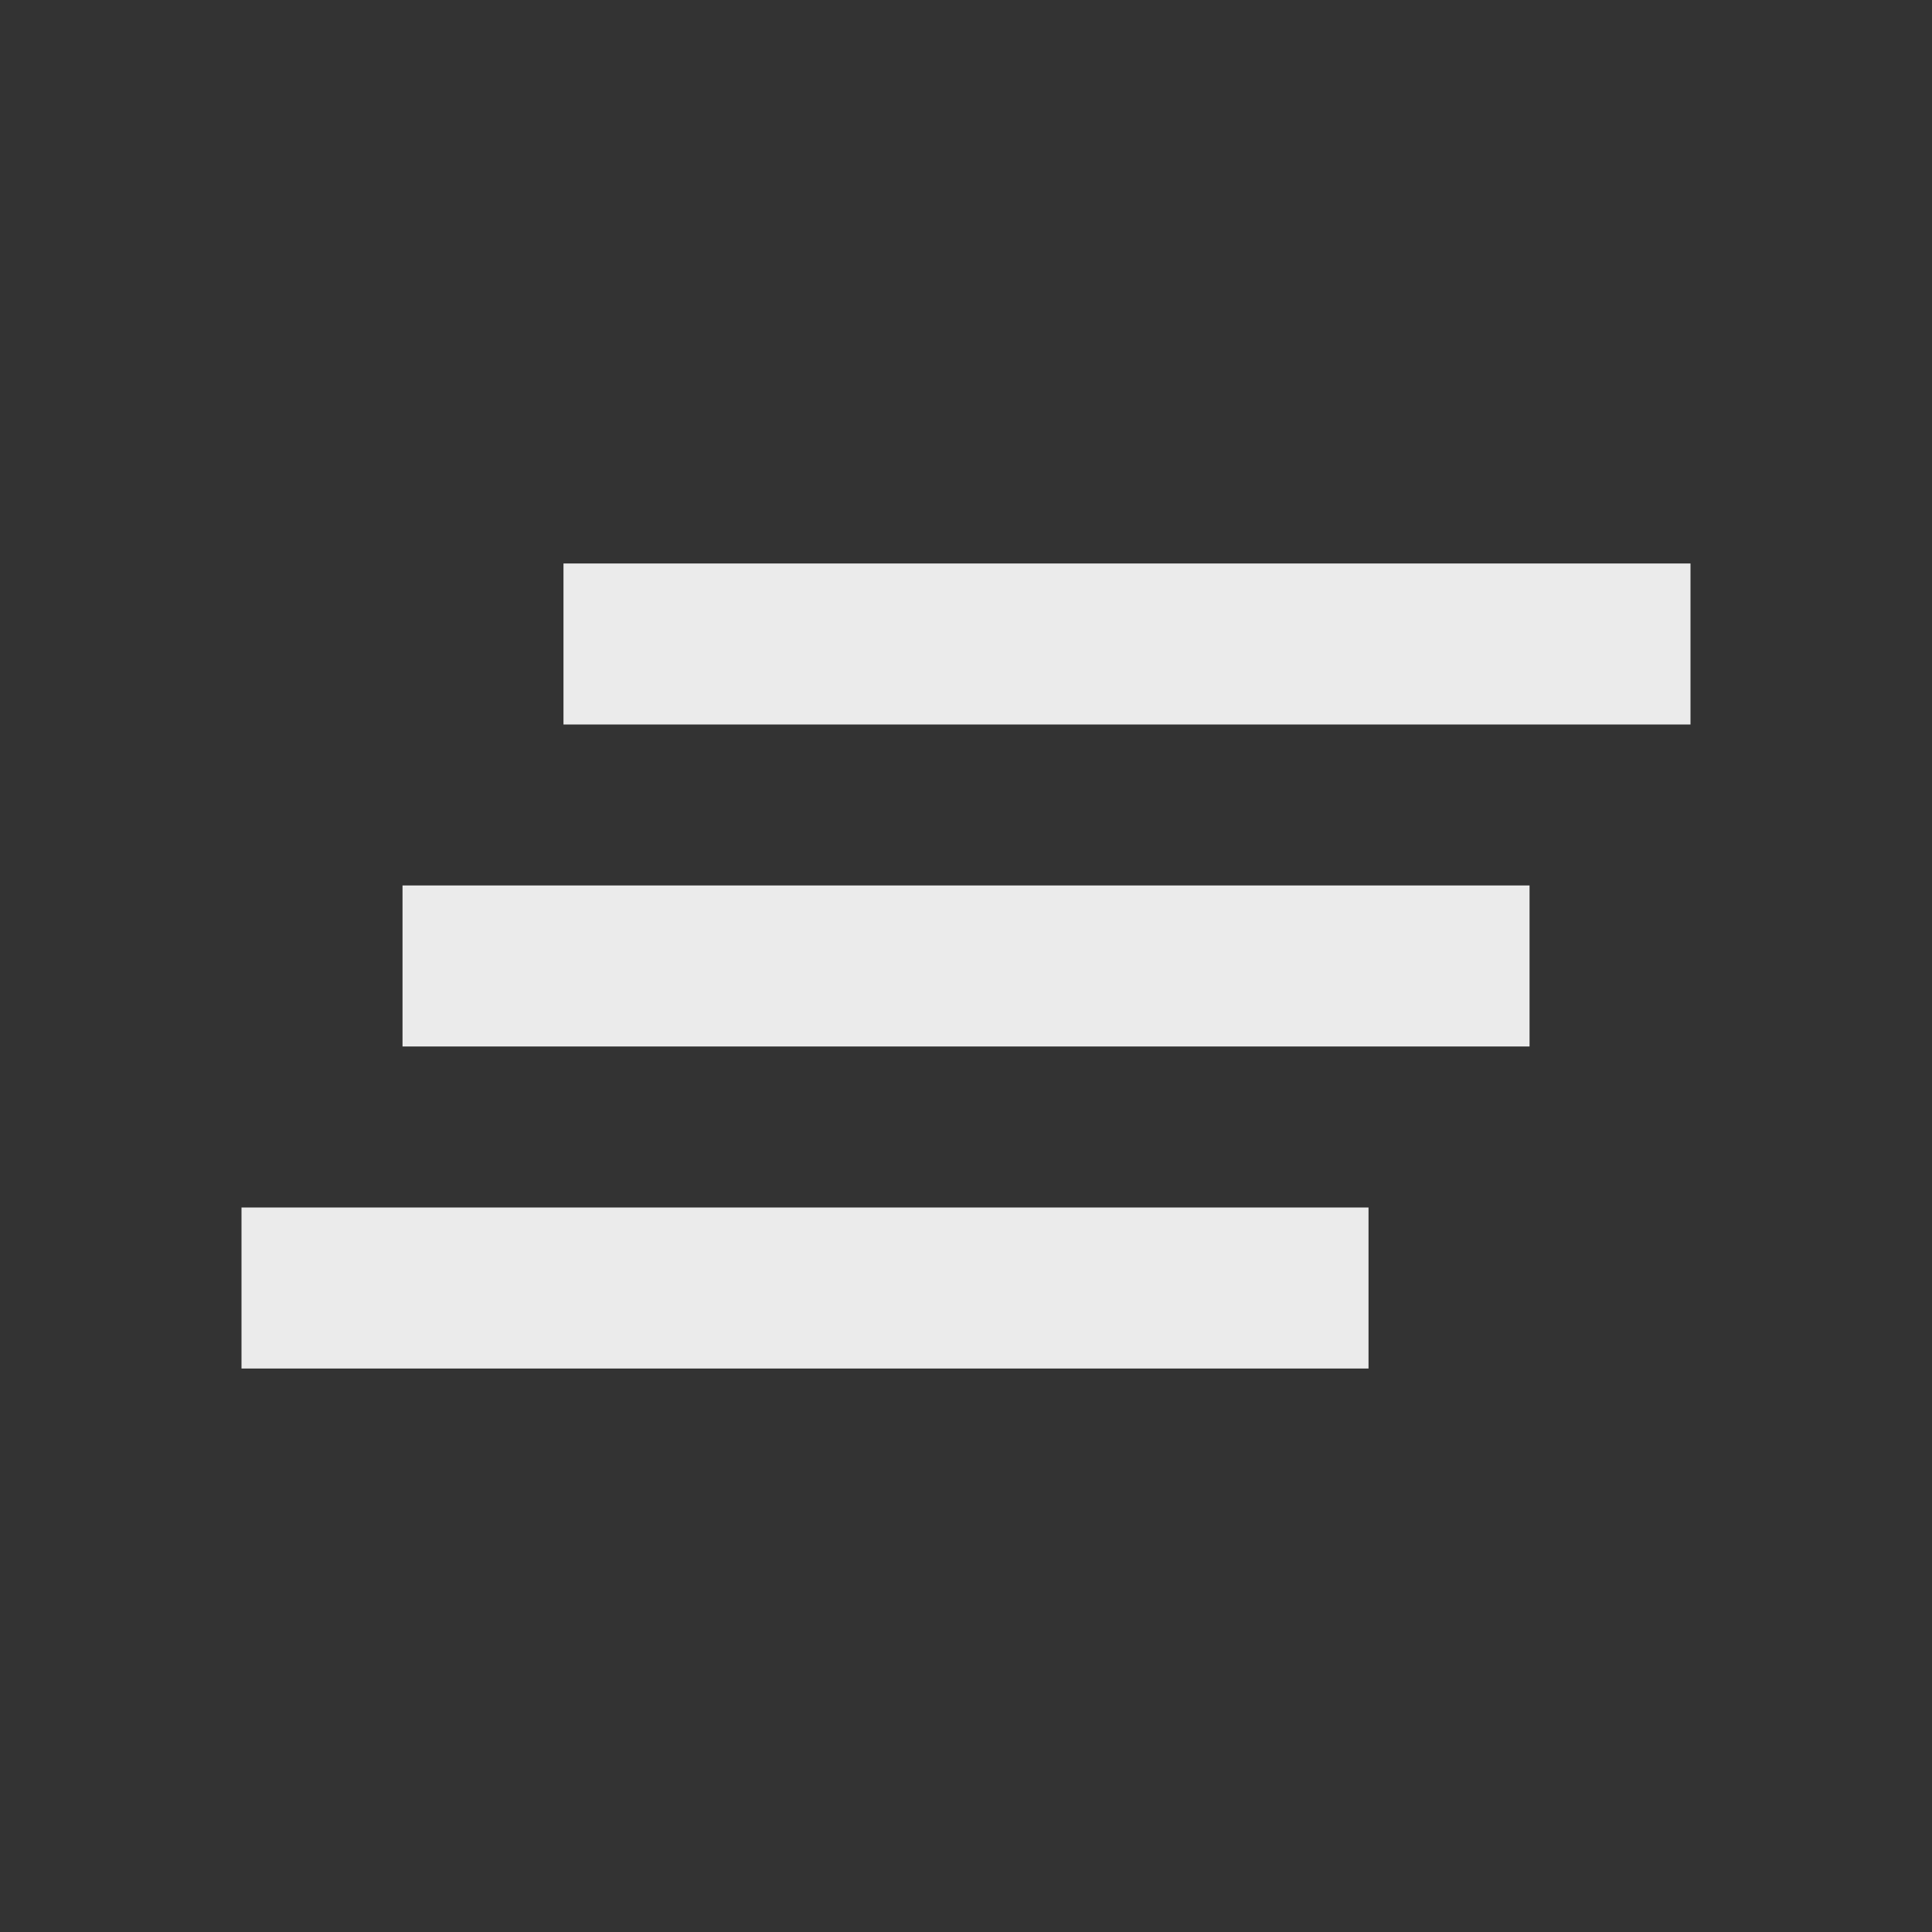 <!-- Generated by IcoMoon.io -->
<svg version="1.1" xmlns="http://www.w3.org/2000/svg" width="32" height="32" viewBox="0 0 32 32">
<rect x="0" y="0" width="32" height="32" fill="#333333" stroke="none"/>
<title>mt-clear_all</title>
<path fill="#ebebeb" d="M6.667 17.333h18.667v-2.667h-18.667v2.667zM4 22.667h18.667v-2.667h-18.667v2.667zM9.333 9.333v2.667h18.667v-2.667h-18.667z"></path>
</svg>

